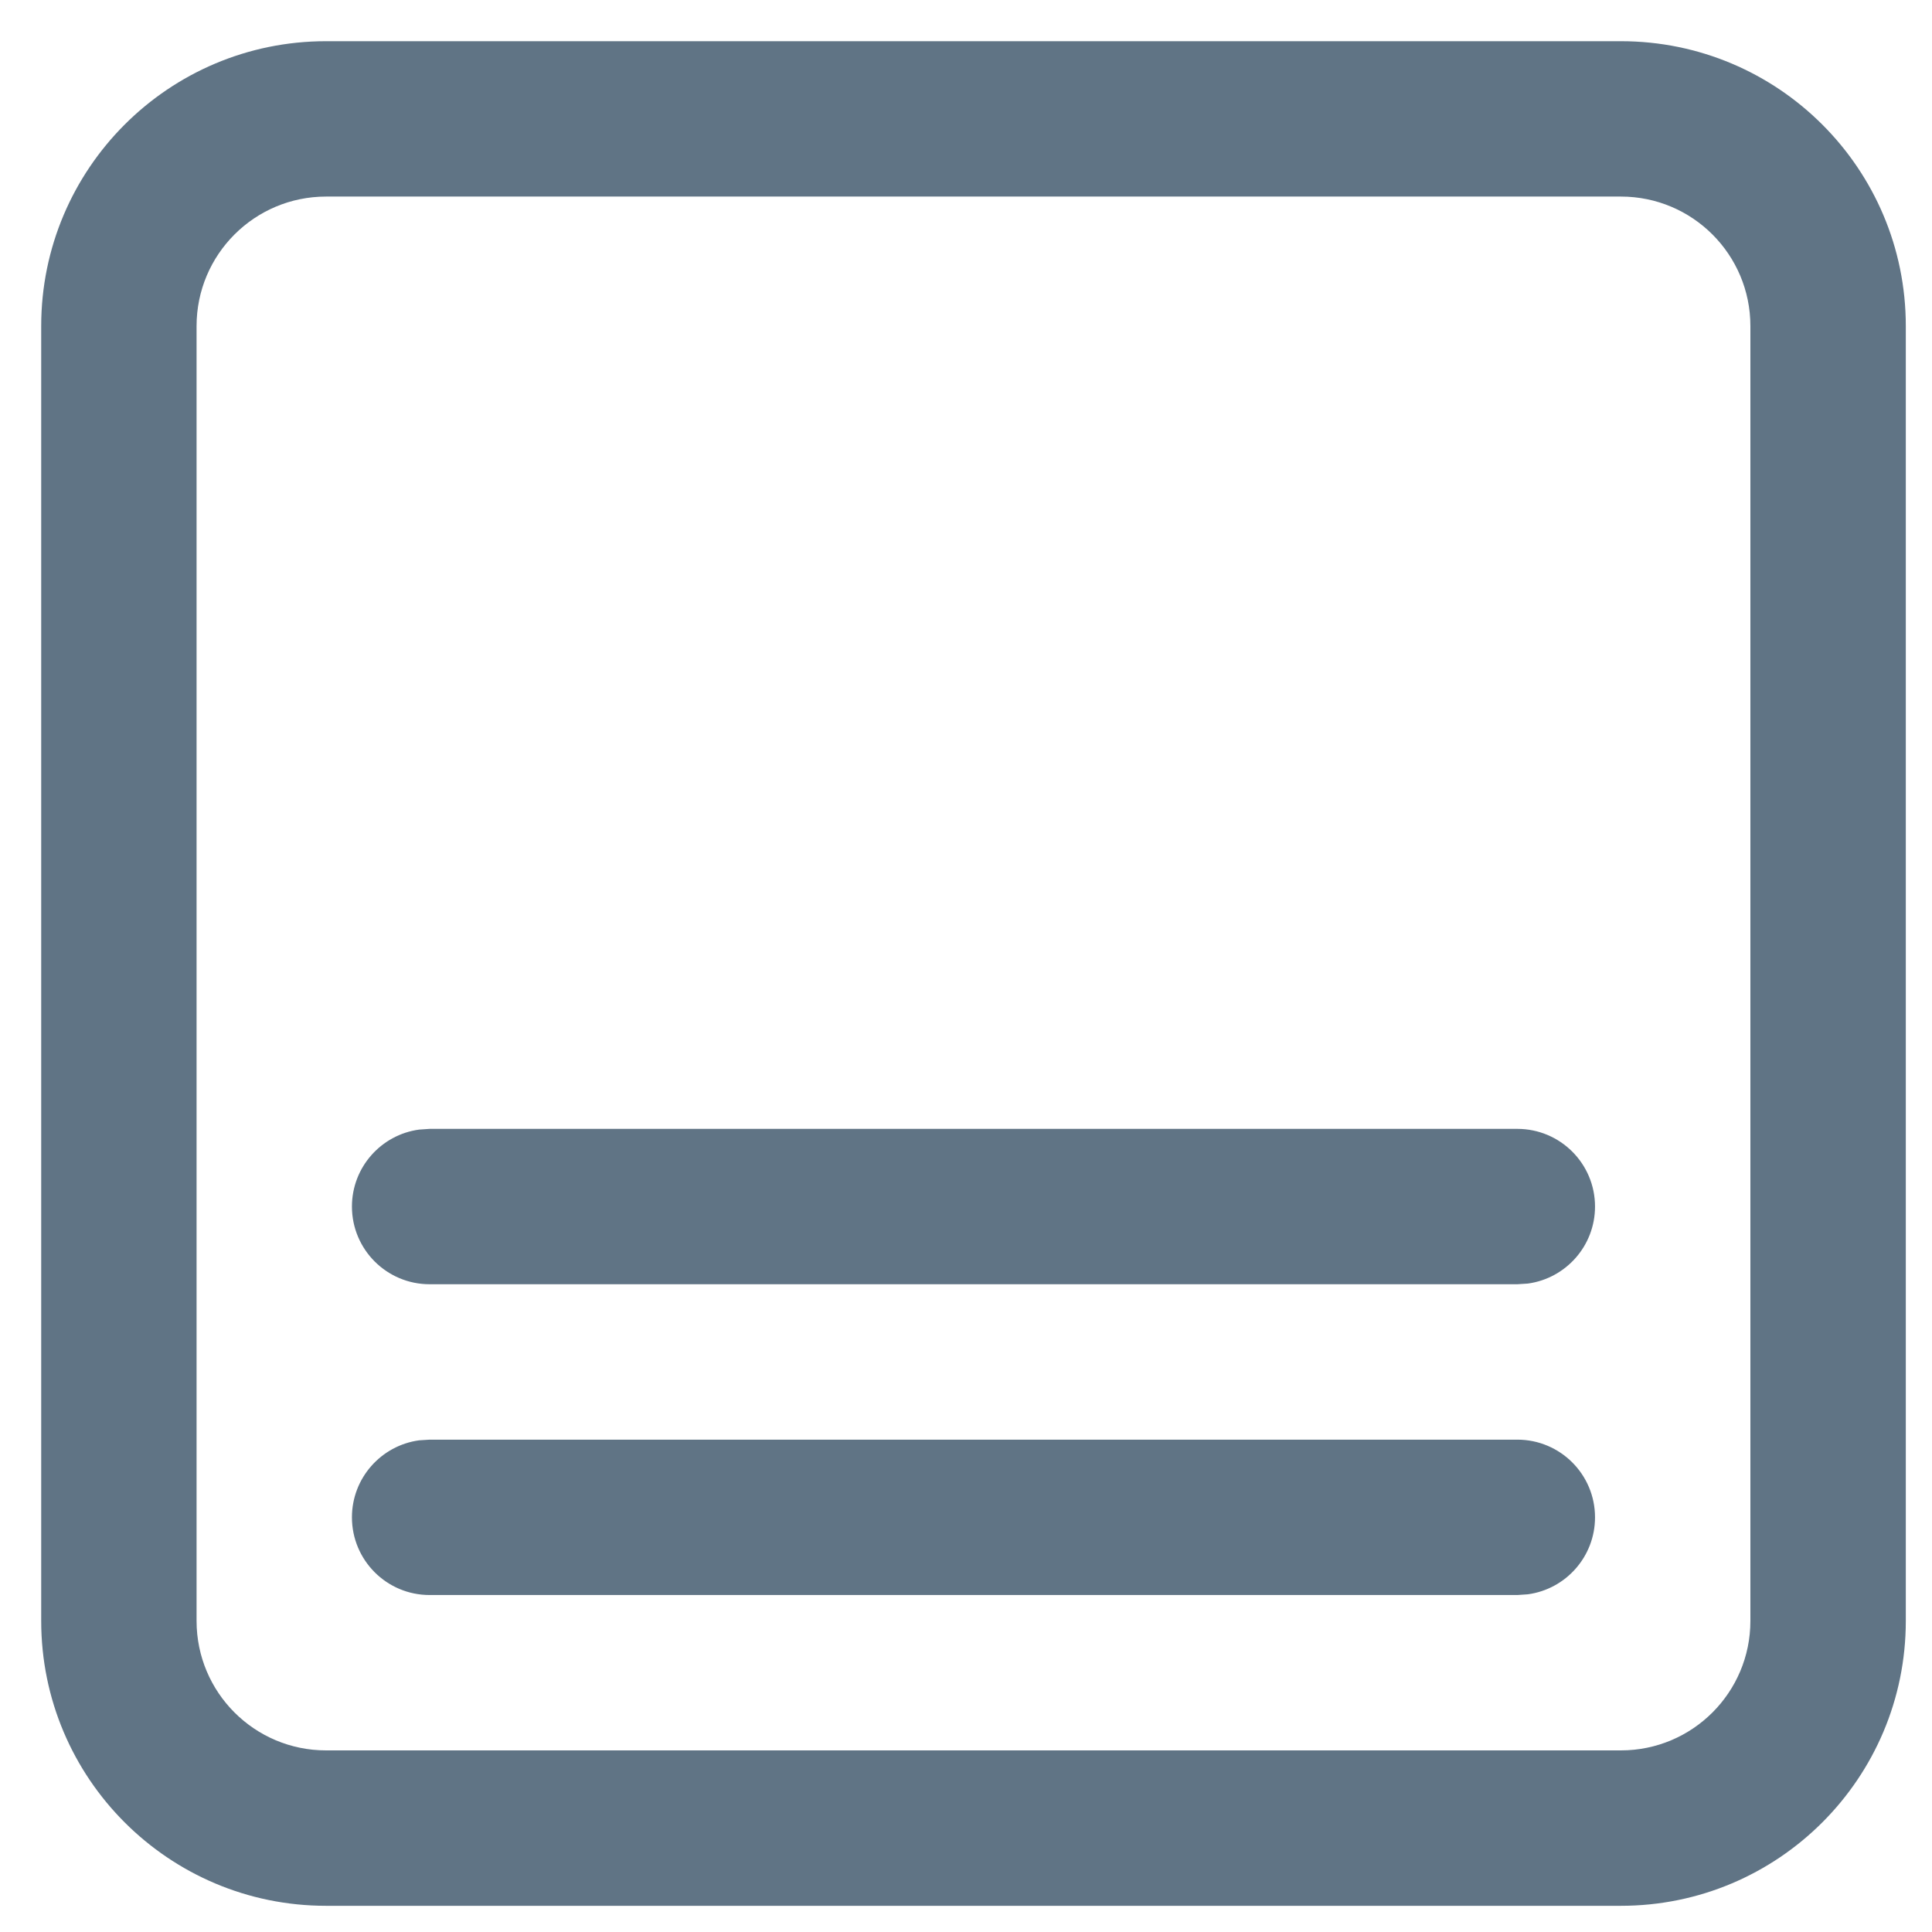 <svg width="43" height="43" viewBox="0 0 43 43" fill="none" xmlns="http://www.w3.org/2000/svg">
<path d="M9.562 25.125H33.771C34.726 25.125 35.5 25.899 35.5 26.854C35.5 27.73 34.849 28.453 34.005 28.568L33.771 28.583H9.562C8.607 28.583 7.833 27.809 7.833 26.854C7.833 25.979 8.484 25.255 9.328 25.141L9.562 25.125ZM33.771 32.042H9.562L9.328 32.057C8.484 32.172 7.833 32.895 7.833 33.771C7.833 34.726 8.607 35.5 9.562 35.5H33.771L34.005 35.484C34.849 35.37 35.5 34.646 35.5 33.771C35.5 32.816 34.726 32.042 33.771 32.042ZM42.417 7.257C42.417 3.755 39.578 0.917 36.076 0.917H7.257C3.755 0.917 0.917 3.755 0.917 7.257V36.076C0.917 39.578 3.755 42.417 7.257 42.417H36.076C39.578 42.417 42.417 39.578 42.417 36.076V7.257ZM7.257 4.375H36.076C37.668 4.375 38.958 5.665 38.958 7.257V36.076C38.958 37.668 37.668 38.958 36.076 38.958H7.257C5.665 38.958 4.375 37.668 4.375 36.076V7.257C4.375 5.665 5.665 4.375 7.257 4.375Z" fill="#607485"/>
</svg>
